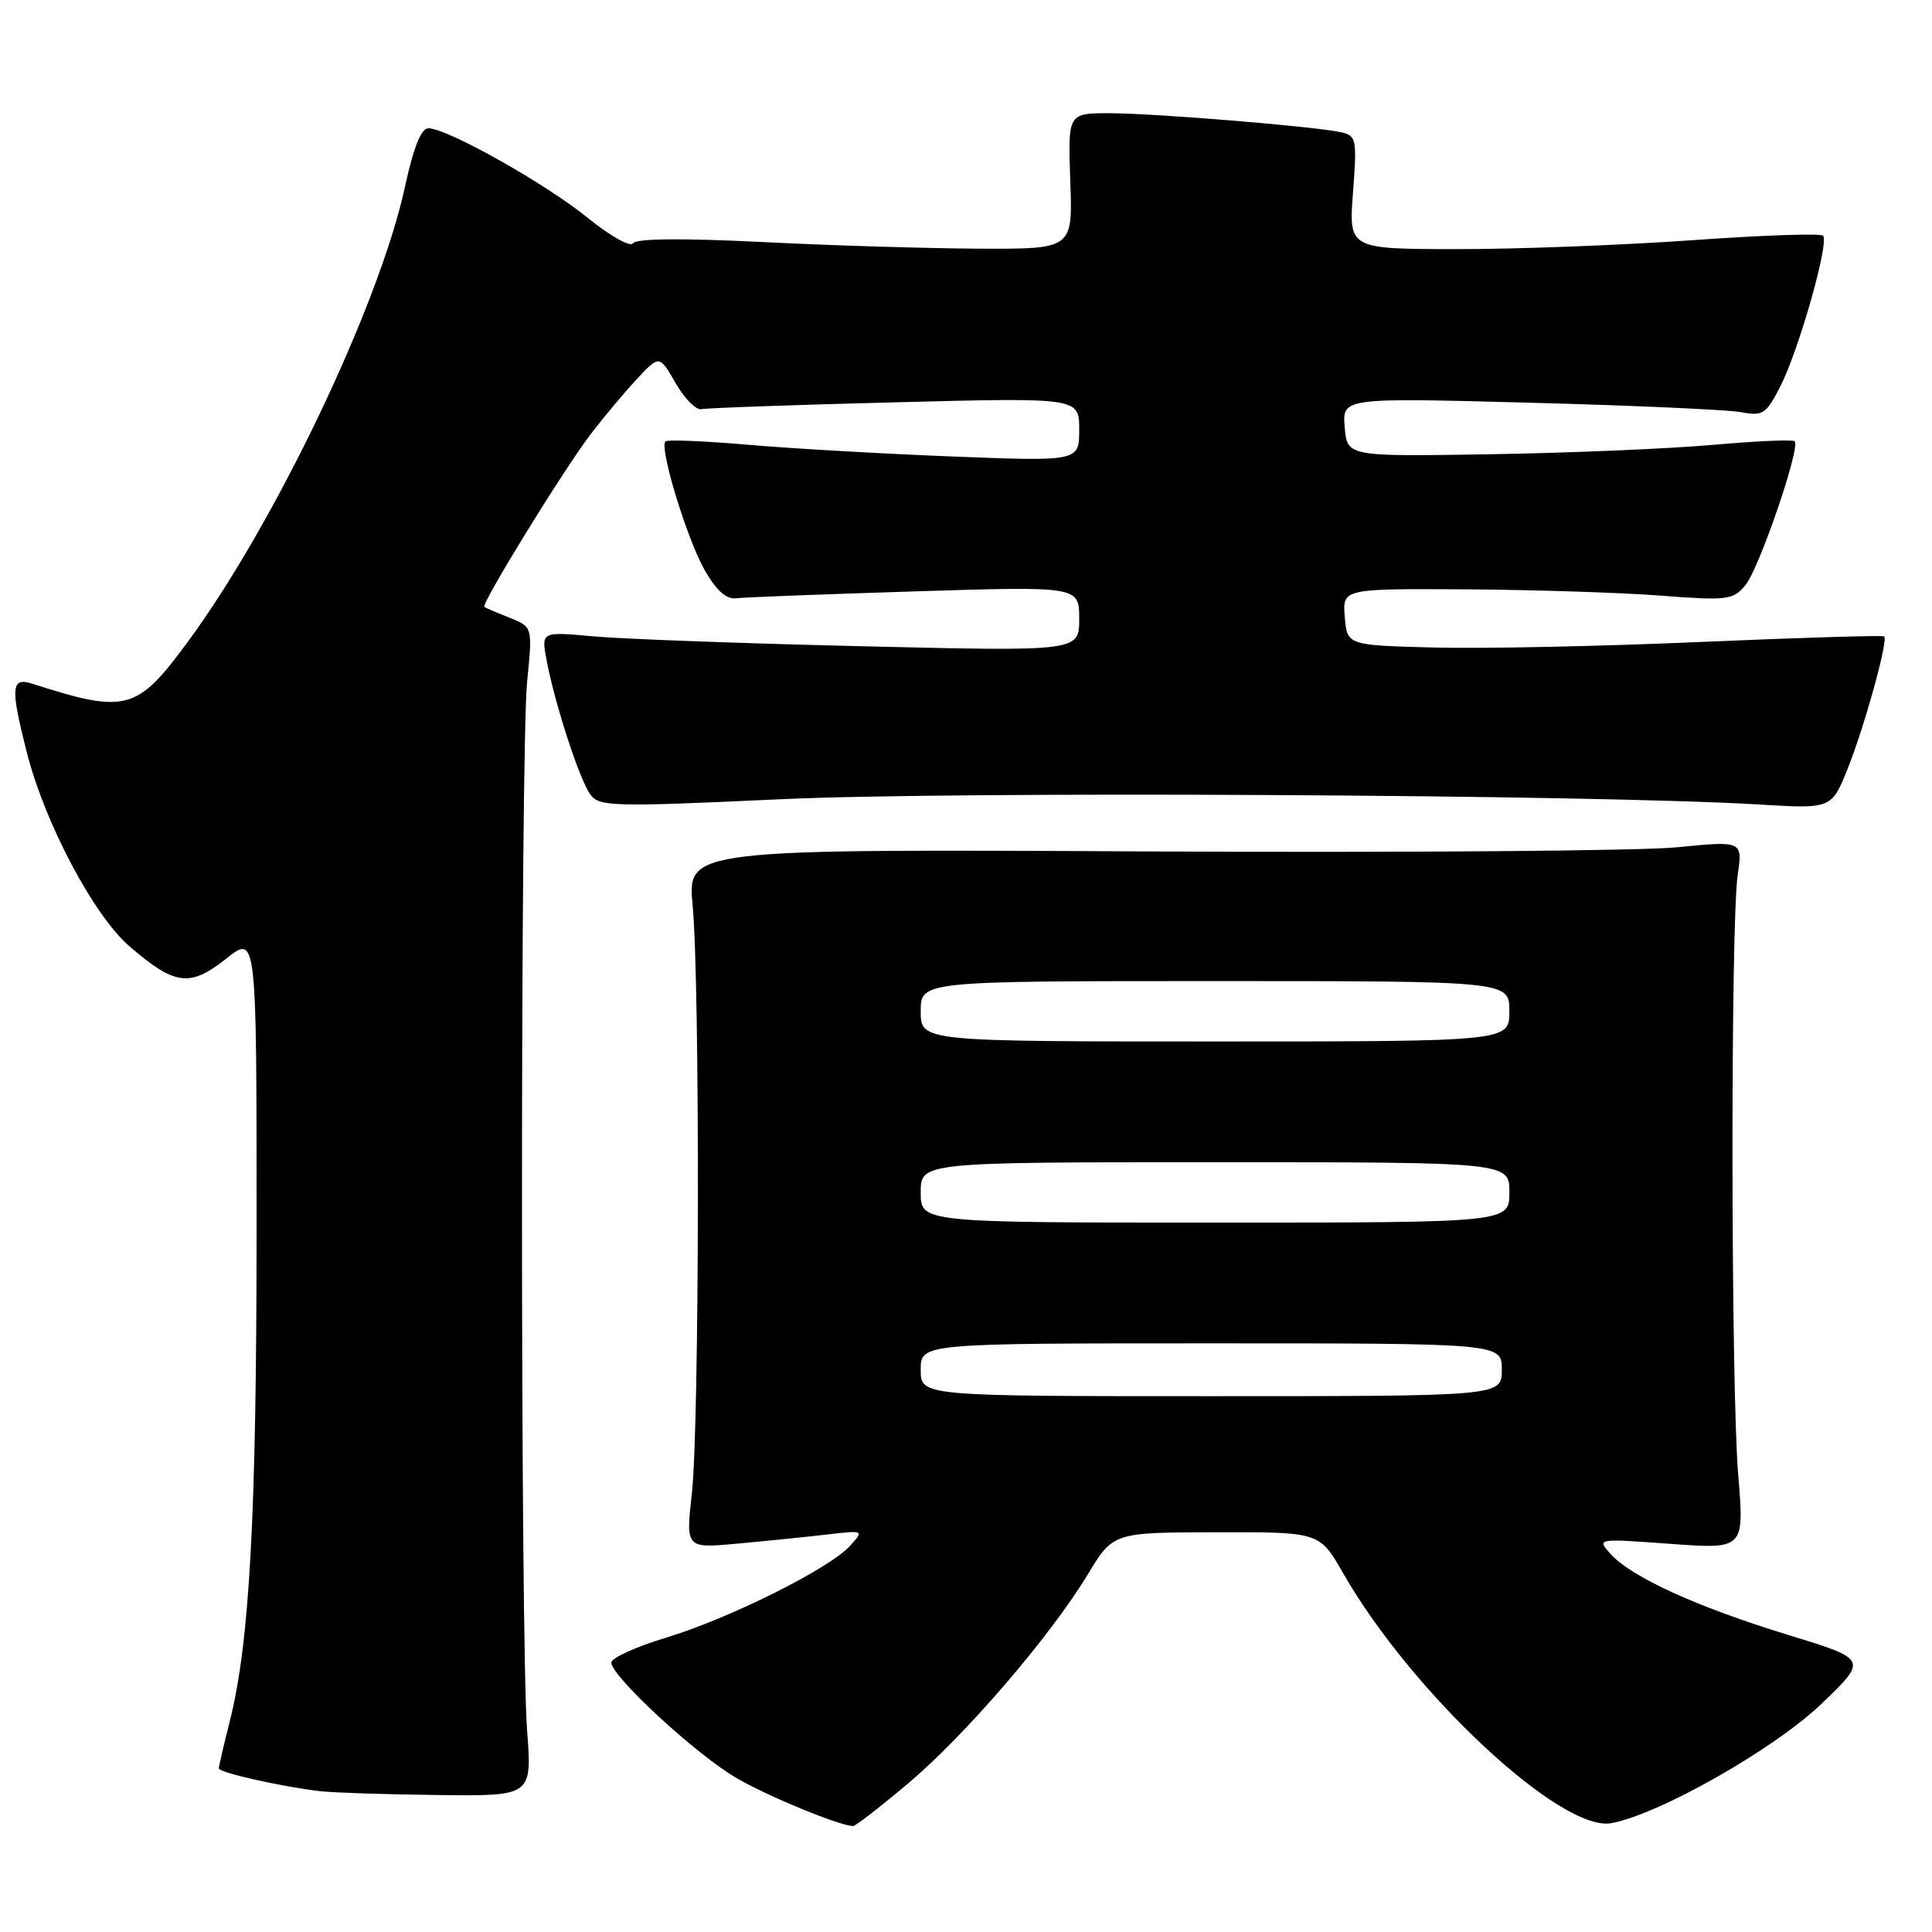 <?xml version="1.0" encoding="UTF-8" standalone="no"?>
<!DOCTYPE svg PUBLIC "-//W3C//DTD SVG 1.1//EN" "http://www.w3.org/Graphics/SVG/1.1/DTD/svg11.dtd" >
<svg xmlns="http://www.w3.org/2000/svg" xmlns:xlink="http://www.w3.org/1999/xlink" version="1.1" viewBox="0 0 256 256">
 <g >
 <path fill="currentColor"
d=" M 120.26 236.37 C 127.86 229.99 139.14 216.87 144.14 208.61 C 147.50 203.06 147.50 203.06 161.18 203.03 C 174.85 203.00 174.85 203.00 177.98 208.47 C 187.04 224.29 206.88 242.80 213.50 241.58 C 219.85 240.42 235.13 231.74 241.36 225.76 C 247.50 219.87 247.50 219.87 236.92 216.63 C 224.94 212.97 216.21 208.99 213.43 205.93 C 211.55 203.85 211.55 203.85 221.35 204.57 C 231.14 205.28 231.14 205.28 230.32 195.39 C 229.35 183.75 229.30 122.54 230.25 115.96 C 230.91 111.41 230.91 111.41 222.20 112.27 C 217.42 112.75 185.95 112.99 152.28 112.82 C 91.07 112.50 91.07 112.50 91.78 120.00 C 92.76 130.35 92.68 188.85 91.68 197.84 C 90.86 205.17 90.86 205.17 97.68 204.54 C 101.43 204.20 106.75 203.66 109.50 203.34 C 114.50 202.76 114.50 202.76 112.65 204.82 C 109.95 207.82 96.64 214.47 88.25 217.00 C 84.26 218.21 81.00 219.69 81.00 220.30 C 81.00 222.10 92.20 232.45 97.54 235.57 C 101.63 237.97 111.01 241.84 113.03 241.97 C 113.32 241.99 116.58 239.47 120.26 236.37 Z  M 69.84 229.25 C 68.94 217.39 68.94 99.32 69.85 90.28 C 70.57 83.07 70.57 83.07 67.54 81.86 C 65.87 81.20 64.35 80.55 64.18 80.42 C 63.70 80.07 74.73 62.15 78.29 57.50 C 79.97 55.30 82.70 52.04 84.36 50.26 C 87.37 47.02 87.37 47.02 89.52 50.76 C 90.70 52.82 92.24 54.37 92.94 54.22 C 93.64 54.06 105.18 53.65 118.60 53.31 C 143.00 52.68 143.00 52.68 143.00 56.91 C 143.00 61.14 143.00 61.14 126.25 60.49 C 117.04 60.13 104.81 59.43 99.07 58.93 C 93.34 58.43 88.43 58.23 88.17 58.49 C 87.34 59.33 91.01 71.39 93.36 75.52 C 94.92 78.26 96.23 79.43 97.56 79.27 C 98.63 79.14 109.29 78.74 121.25 78.36 C 143.00 77.68 143.00 77.68 143.00 82.00 C 143.00 86.32 143.00 86.32 114.25 85.63 C 98.44 85.26 82.40 84.67 78.61 84.32 C 71.72 83.69 71.72 83.69 72.42 87.45 C 73.51 93.25 76.79 103.33 78.22 105.27 C 79.41 106.89 81.09 106.94 103.50 105.90 C 126.66 104.82 211.22 105.28 233.10 106.60 C 242.69 107.18 242.69 107.18 244.83 101.84 C 247.07 96.24 250.21 84.87 249.67 84.33 C 249.49 84.16 238.59 84.49 225.43 85.06 C 212.27 85.64 196.32 85.97 190.00 85.80 C 178.50 85.50 178.50 85.50 178.19 81.75 C 177.88 78.00 177.88 78.00 194.19 78.09 C 203.16 78.15 214.78 78.52 220.00 78.92 C 228.86 79.60 229.62 79.51 231.25 77.57 C 233.07 75.43 238.61 59.27 237.80 58.47 C 237.56 58.22 232.66 58.44 226.93 58.95 C 221.19 59.46 207.95 60.02 197.50 60.19 C 178.50 60.50 178.50 60.50 178.18 56.60 C 177.86 52.70 177.86 52.70 202.68 53.36 C 216.33 53.72 228.93 54.29 230.68 54.61 C 233.60 55.16 234.02 54.89 235.91 51.18 C 238.37 46.35 242.42 32.08 241.56 31.23 C 241.23 30.90 233.43 31.17 224.23 31.83 C 215.03 32.48 201.02 33.02 193.11 33.01 C 178.71 33.00 178.71 33.00 179.28 25.50 C 179.82 18.39 179.73 17.97 177.67 17.52 C 174.18 16.75 153.00 15.01 147.00 15.00 C 141.50 15.00 141.50 15.00 141.82 24.00 C 142.14 33.00 142.14 33.00 129.82 32.95 C 123.04 32.92 110.08 32.53 101.00 32.07 C 90.32 31.54 84.28 31.60 83.87 32.24 C 83.52 32.78 80.86 31.28 77.87 28.86 C 72.28 24.32 59.26 17.00 56.77 17.00 C 55.80 17.00 54.81 19.47 53.66 24.75 C 50.27 40.42 36.35 69.55 24.75 85.23 C 18.12 94.20 16.69 94.58 4.25 90.59 C 1.48 89.70 1.37 91.08 3.51 99.54 C 5.92 109.06 12.43 121.36 17.24 125.47 C 23.22 130.59 25.16 130.83 29.98 127.02 C 34.00 123.83 34.00 123.83 34.00 162.24 C 34.00 200.81 33.09 217.66 30.43 228.14 C 29.64 231.25 29.00 234.03 29.00 234.32 C 29.00 234.88 37.37 236.76 42.50 237.35 C 44.15 237.54 51.13 237.77 58.01 237.85 C 70.51 238.00 70.51 238.00 69.84 229.25 Z  M 122.00 181.50 C 122.00 178.00 122.00 178.00 160.50 178.00 C 199.00 178.00 199.00 178.00 199.00 181.50 C 199.00 185.00 199.00 185.00 160.50 185.00 C 122.00 185.00 122.00 185.00 122.00 181.50 Z  M 122.00 158.00 C 122.00 154.00 122.00 154.00 161.00 154.00 C 200.00 154.00 200.00 154.00 200.00 158.00 C 200.00 162.00 200.00 162.00 161.00 162.00 C 122.00 162.00 122.00 162.00 122.00 158.00 Z  M 122.00 134.00 C 122.00 130.00 122.00 130.00 161.00 130.00 C 200.00 130.00 200.00 130.00 200.00 134.00 C 200.00 138.00 200.00 138.00 161.00 138.00 C 122.00 138.00 122.00 138.00 122.00 134.00 Z "/>
</g>
</svg>